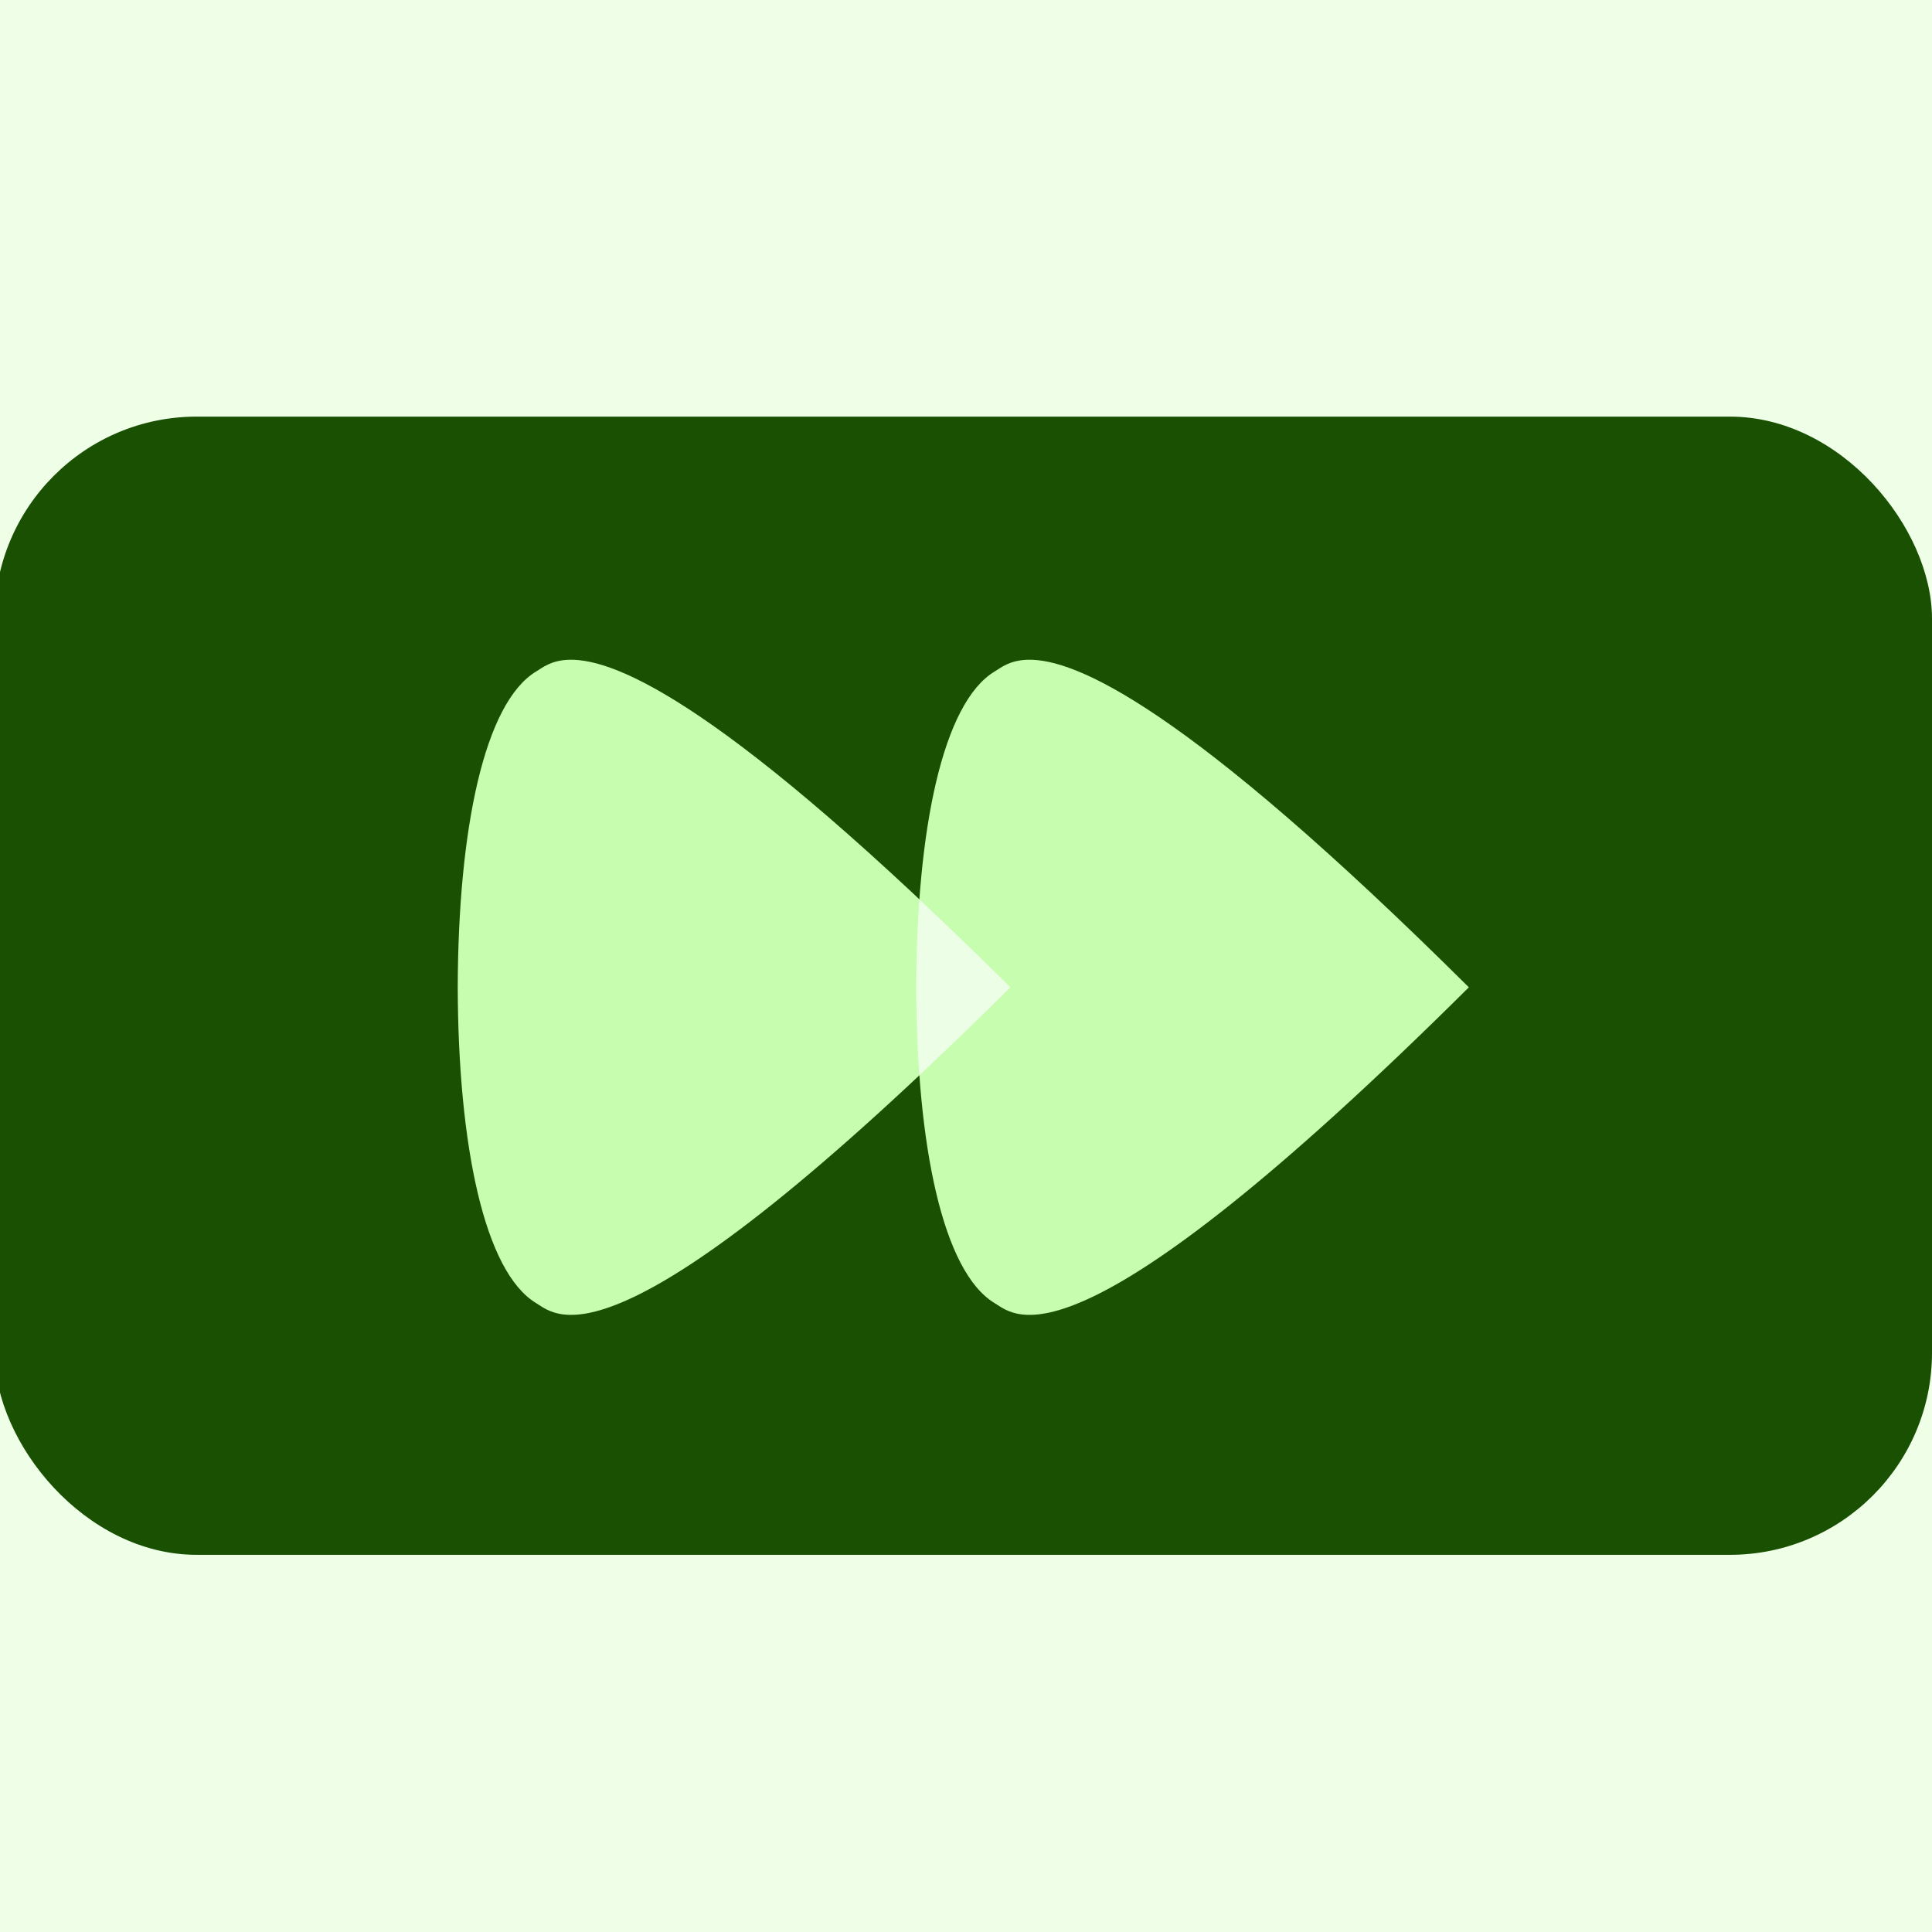 <svg xmlns="http://www.w3.org/2000/svg" width="128" height="128"><path d="M0 0h128v128H0z" style="fill:#eefee7;fill-opacity:1"/><rect width="128.359" height="75.409" x="-.359" y="27.602" ry="13.393" style="fill:#195002;fill-opacity:1;stroke-width:.102"/><path d="M68.109 43.71c-1.22.027-1.807.535-2.205.774-3.442 2.064-5.173 10.464-5.203 20.929.03 10.464 1.76 18.863 5.203 20.927 1.417.85 5.21 5.093 31.411-20.928C78.482 46.71 71.227 43.642 68.11 43.71Z" style="fill:#c7fdaf;fill-opacity:1;stroke-width:.074"/><path d="M37.733 43.71c-1.22.027-1.806.535-2.205.774-3.442 2.064-5.173 10.464-5.202 20.929.03 10.464 1.76 18.863 5.202 20.927 1.417.85 5.21 5.093 31.412-20.928C48.107 46.71 40.85 43.642 37.733 43.71Z" style="fill:#c6fdaf;fill-opacity:1;stroke-width:.074"/><path d="M60.912 59.589a83.918 83.918 0 0 0-.21 5.824c.005 2.03.076 3.98.21 5.824a297.679 297.679 0 0 0 6.028-5.825 297.073 297.073 0 0 0-6.028-5.823z" style="fill:#edfee6;fill-opacity:1;stroke-width:.074"/></svg>